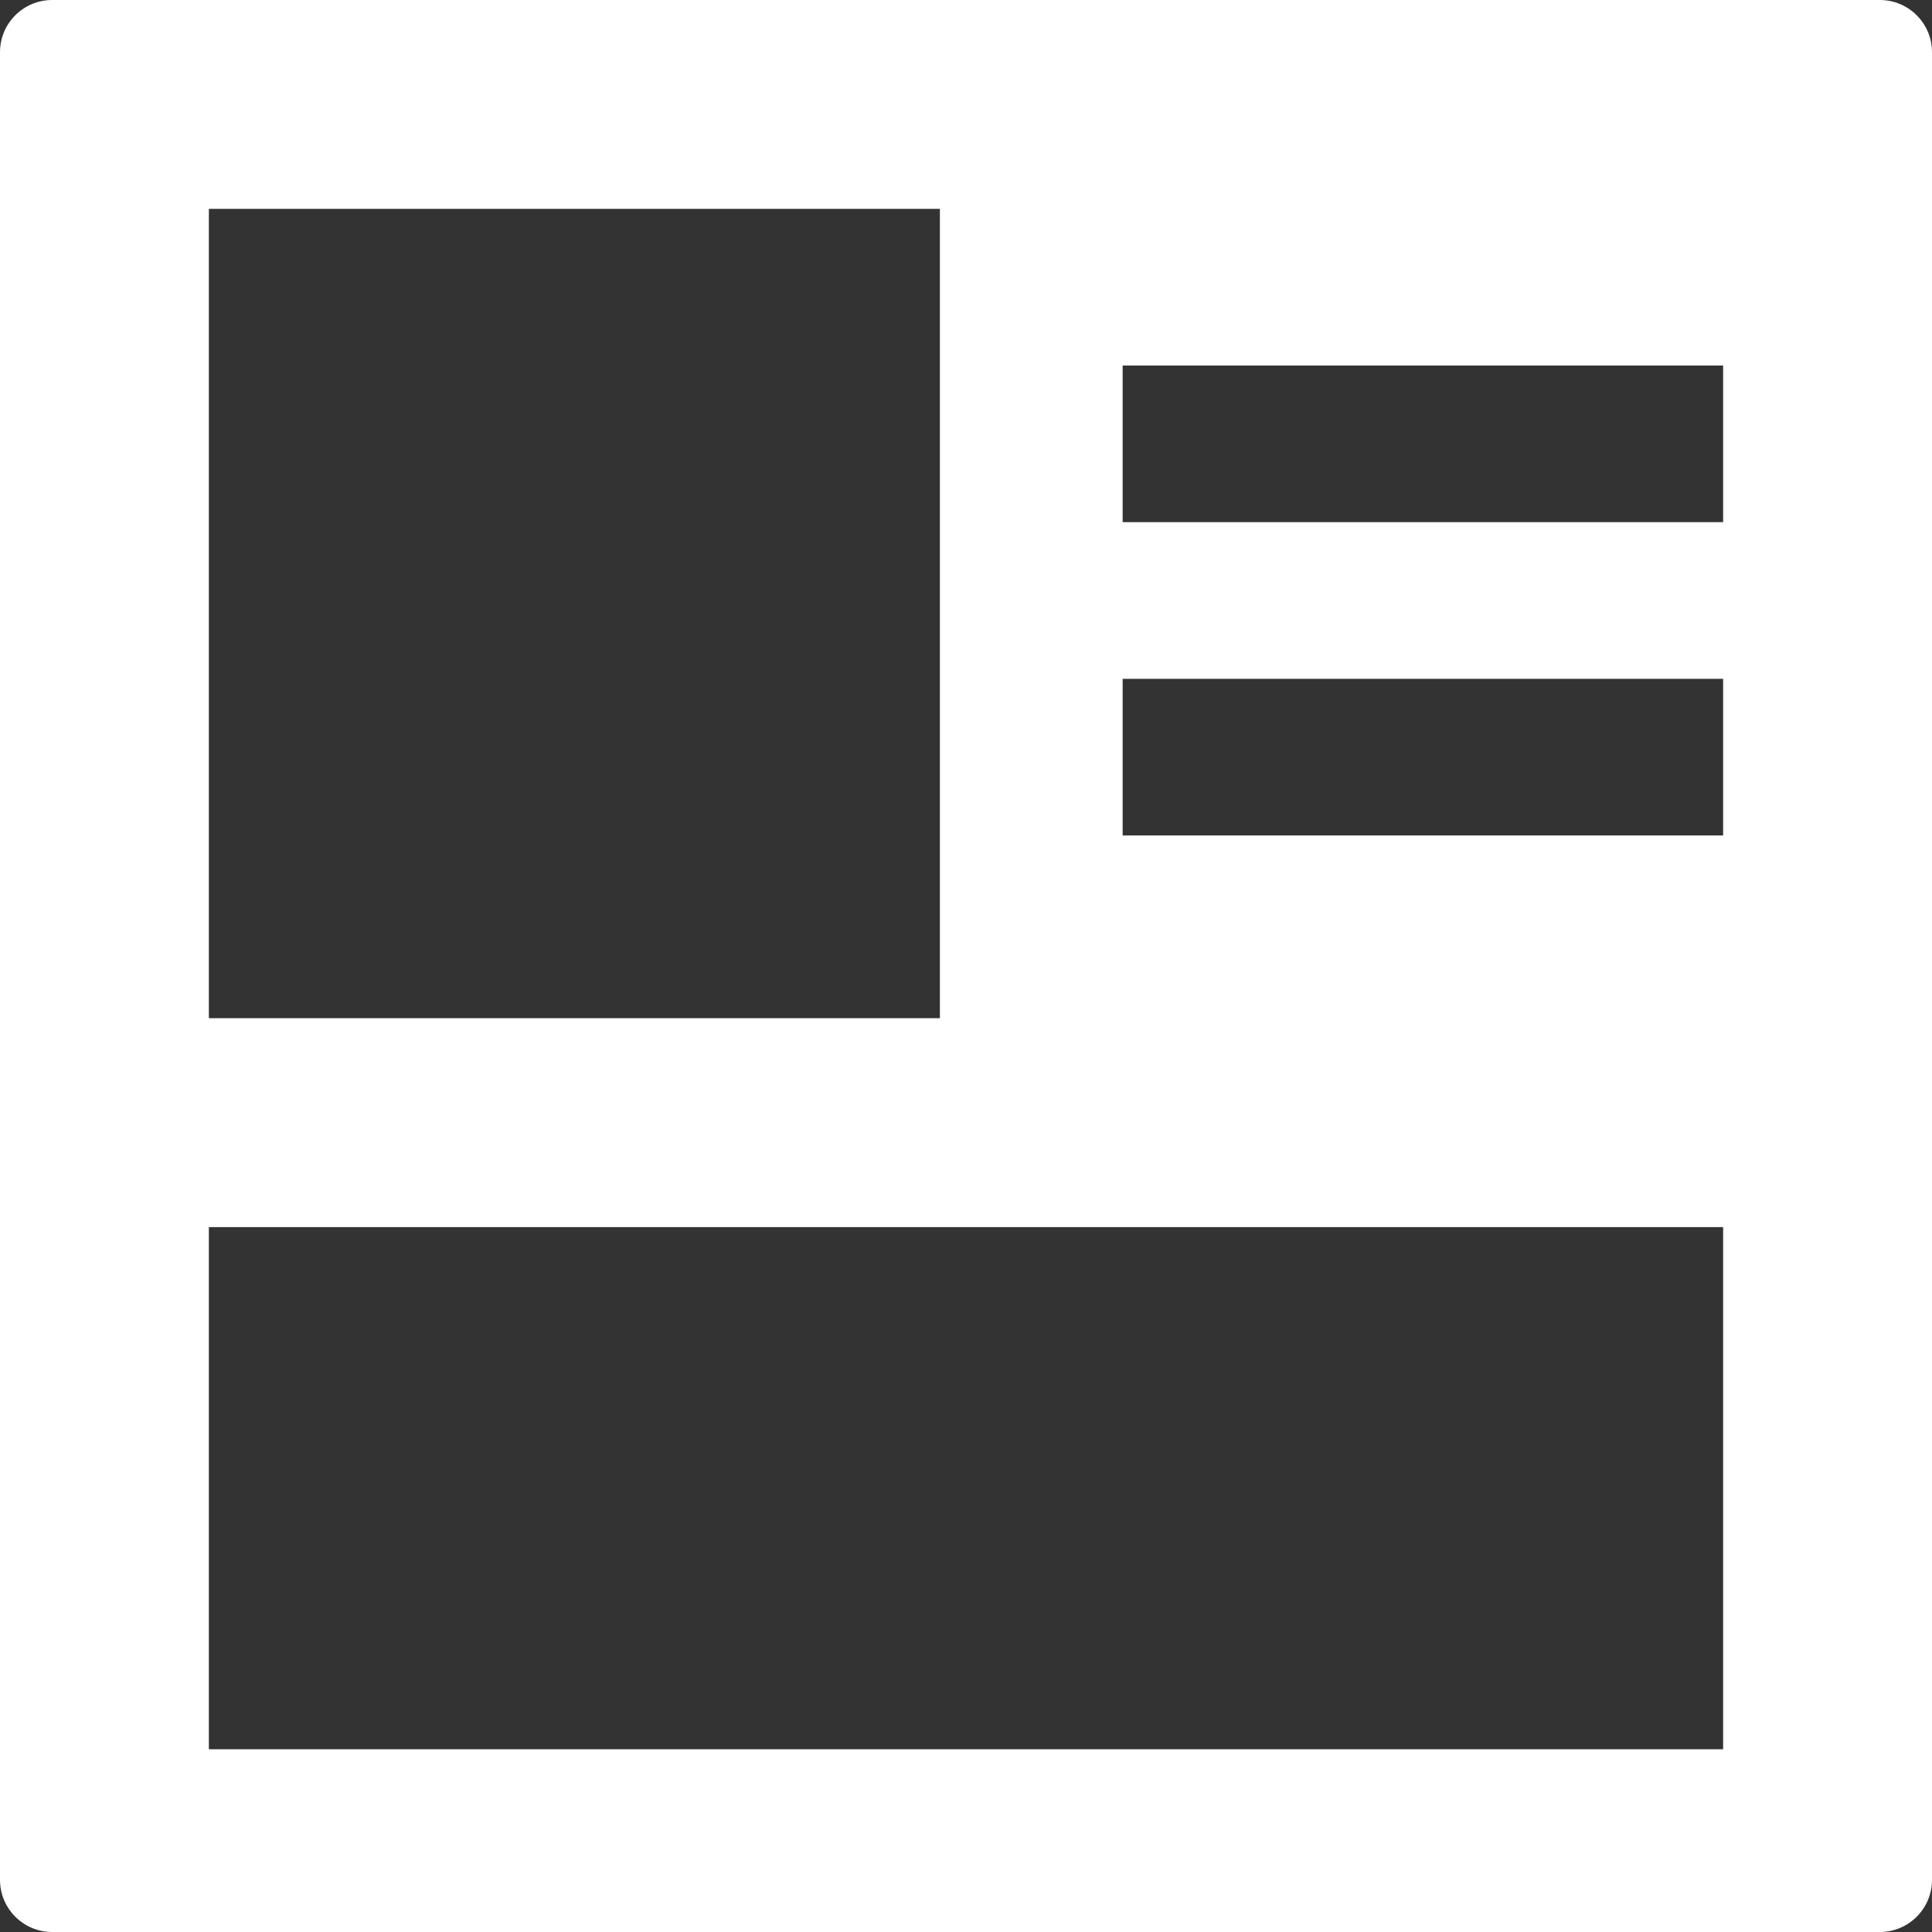 <?xml version="1.0" encoding="UTF-8" standalone="no"?>
<svg width="74px" height="74px" viewBox="0 0 74 74" version="1.1" xmlns="http://www.w3.org/2000/svg" xmlns:xlink="http://www.w3.org/1999/xlink" xmlns:sketch="http://www.bohemiancoding.com/sketch/ns">
    <rect x="0" y="0" width="74" height="74" fill="#333333" stroke="none"/>
    <!-- Generator: Sketch 3.3.1 (12002) - http://www.bohemiancoding.com/sketch -->
    <title>feed</title>
    <desc>Created with Sketch.</desc>
    <defs></defs>
    <g id="Icons-/-Resources" stroke="none" stroke-width="1" fill="none" fill-rule="evenodd" sketch:type="MSPage">
        <path d="M0,1.998 C0,0.895 0.896,0 1.998,0 L72.002,0 C73.105,0 74,0.896 74,1.998 L74,72.002 C74,73.105 73.104,74 72.002,74 L1.998,74 C0.895,74 0,73.104 0,72.002 L0,1.998 Z M8,47 L66,47 L66,67 L8,67 L8,47 Z M43,14 L66,14 L66,20 L43,20 L43,14 Z M43,26 L66,26 L66,32 L43,32 L43,26 Z M8,8 L36,8 L36,39 L8,39 L8,8 Z" id="feed" fill="#FFFFFF" sketch:type="MSShapeGroup"></path>
    </g>
</svg>